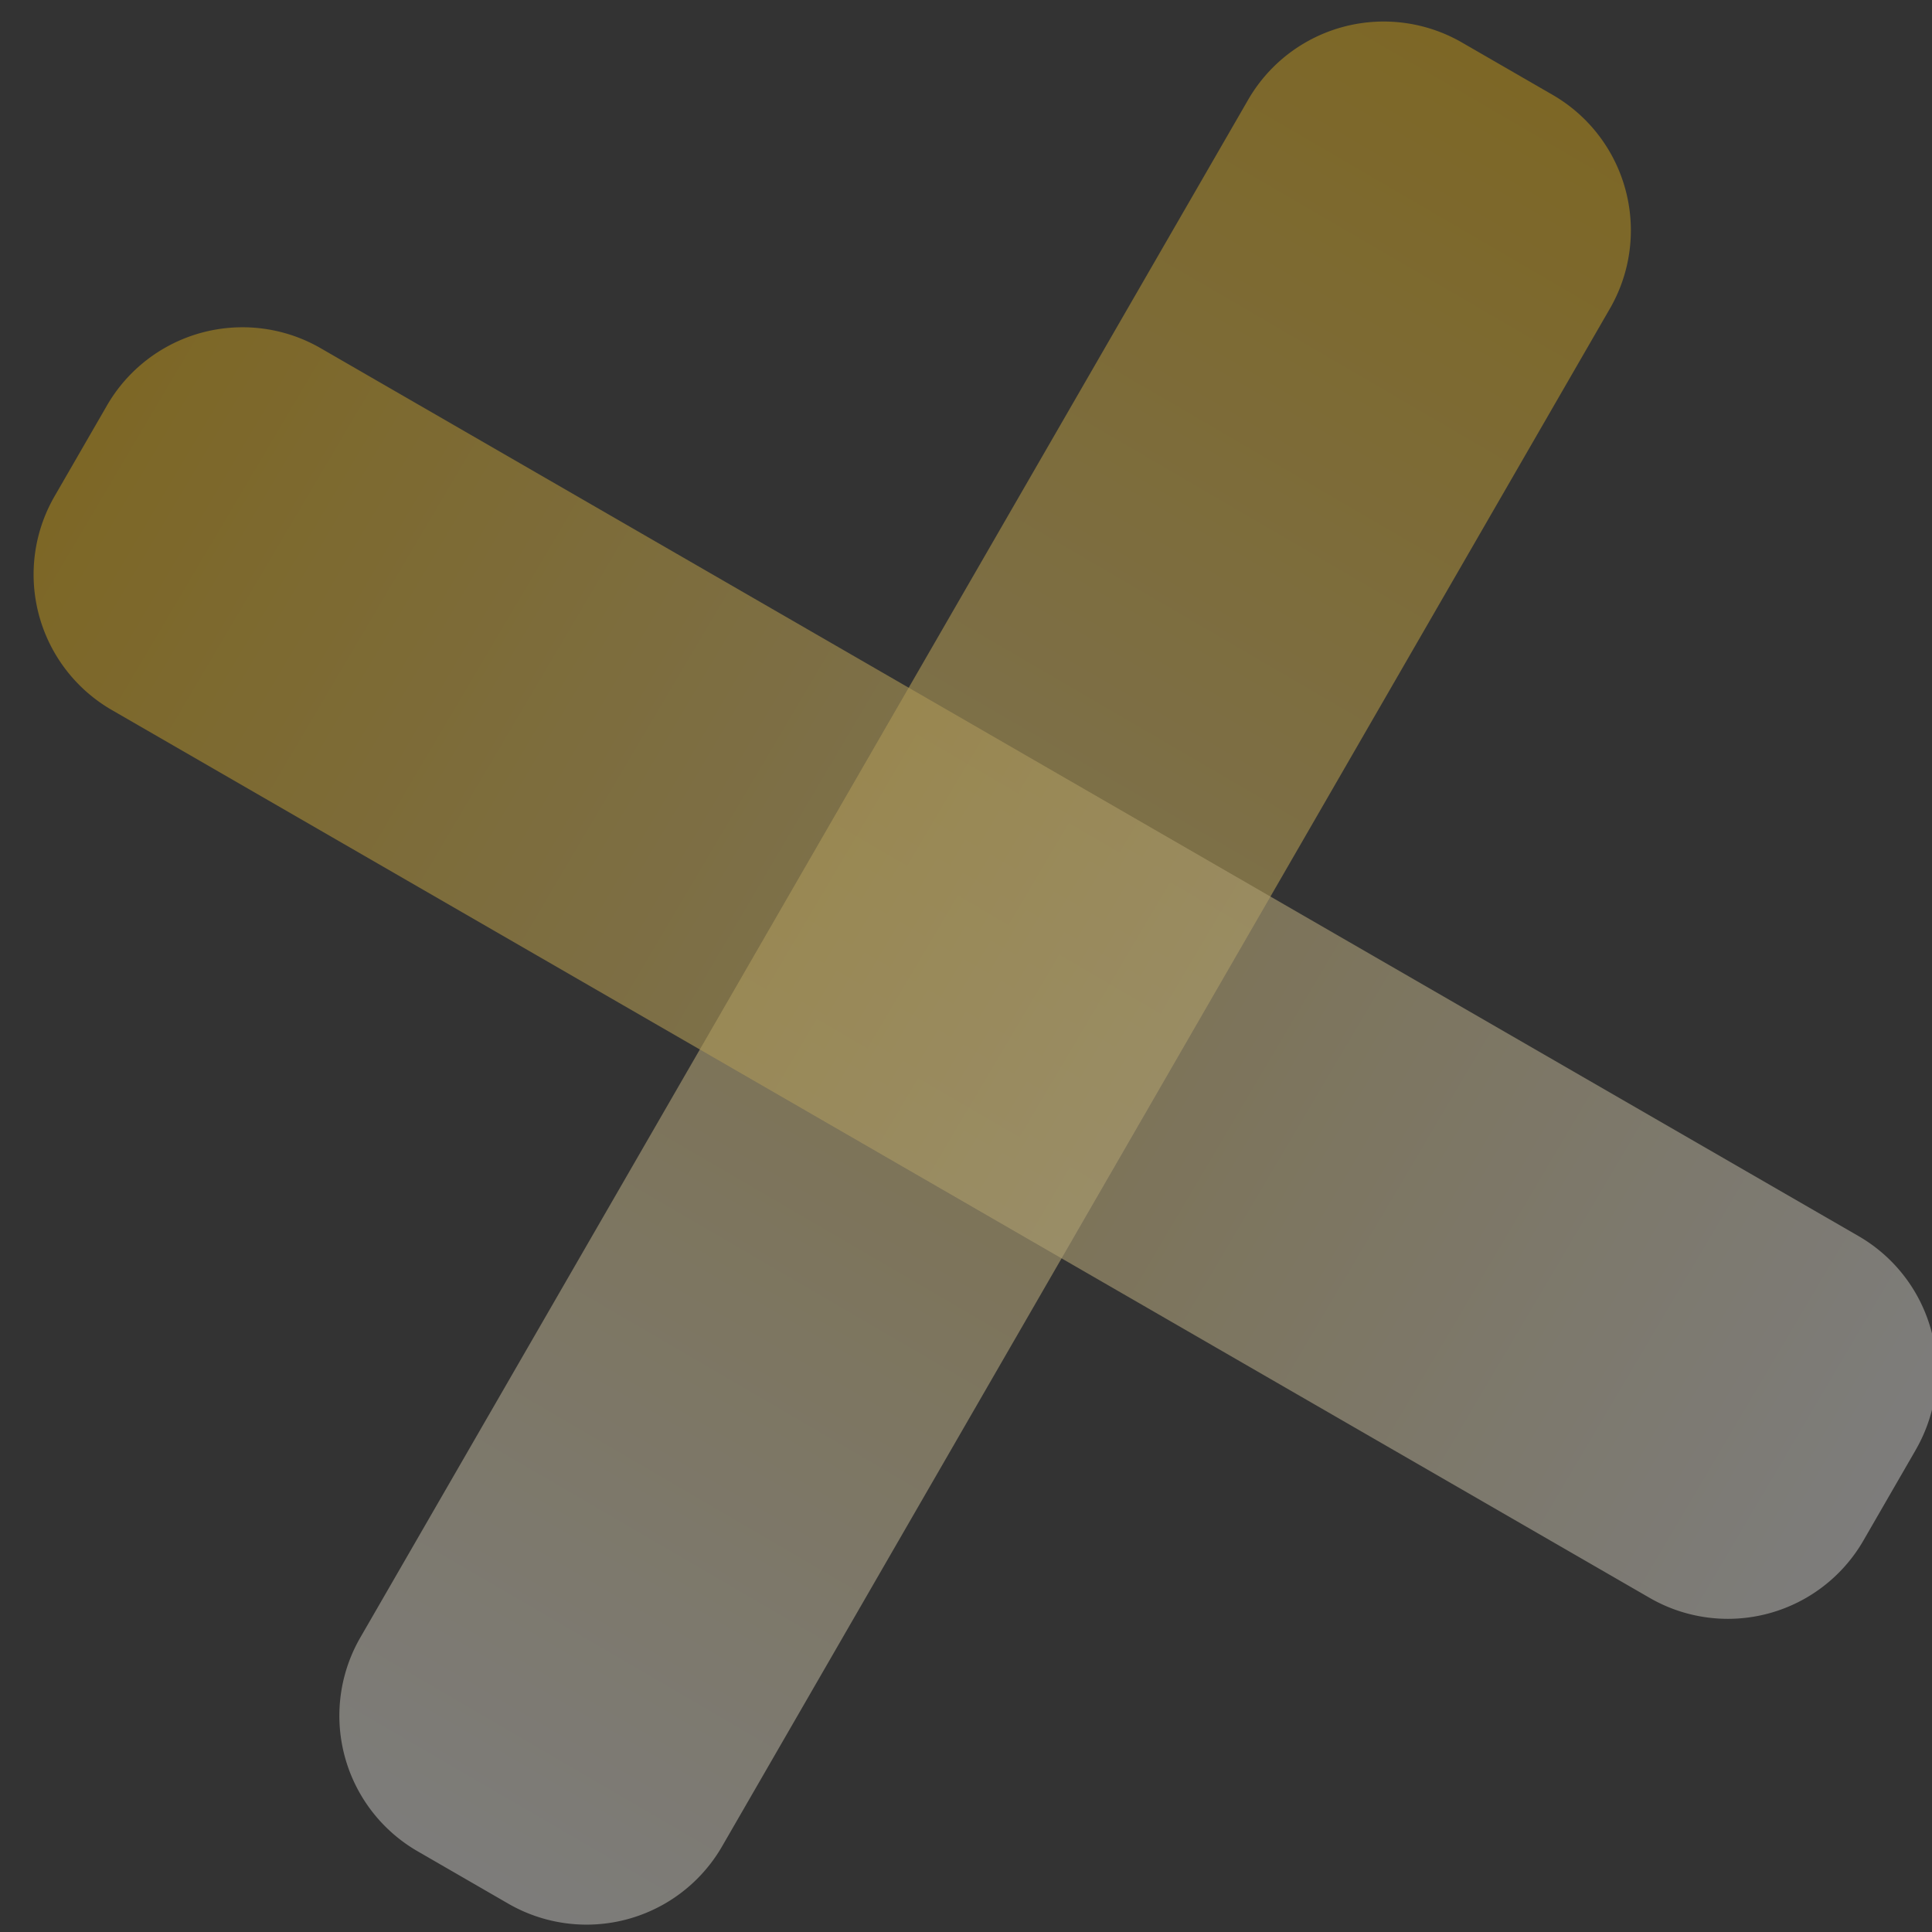 <svg xmlns="http://www.w3.org/2000/svg" width="37" height="37"><rect width="100%" height="100%" fill="#333333" stroke="none"/><defs><linearGradient id="a" x1="29.5" x2="8.23" y1=".41" y2="36.86" gradientUnits="userSpaceOnUse"><stop offset="0" stop-color="#ffc107"/><stop offset="1" stop-color="#fff"/></linearGradient><linearGradient id="b" x1=".64" x2="36.64" y1="8" y2="29.27" gradientUnits="userSpaceOnUse"><stop offset="0" stop-color="#ffc107"/><stop offset="1" stop-color="#fff"/></linearGradient></defs><g opacity=".6"><path fill="url(#a)" d="M9.732 36.456l-1.731-1a2.997 2.997 0 01-1.099-4.098l17-29.445A2.998 2.998 0 0128 .815l1.732 1a2.997 2.997 0 011.098 4.098l-17 29.445a2.997 2.997 0 01-4.098 1.098z" opacity=".6"/><path fill="url(#b)" d="M36.687 27.77l-1 1.732a2.996 2.996 0 01-4.098 1.097l-29.445-17a2.997 2.997 0 01-1.098-4.097l1-1.732a2.997 2.997 0 014.098-1.1l29.445 17a2.997 2.997 0 011.098 4.099z" opacity=".6"/></g></svg>